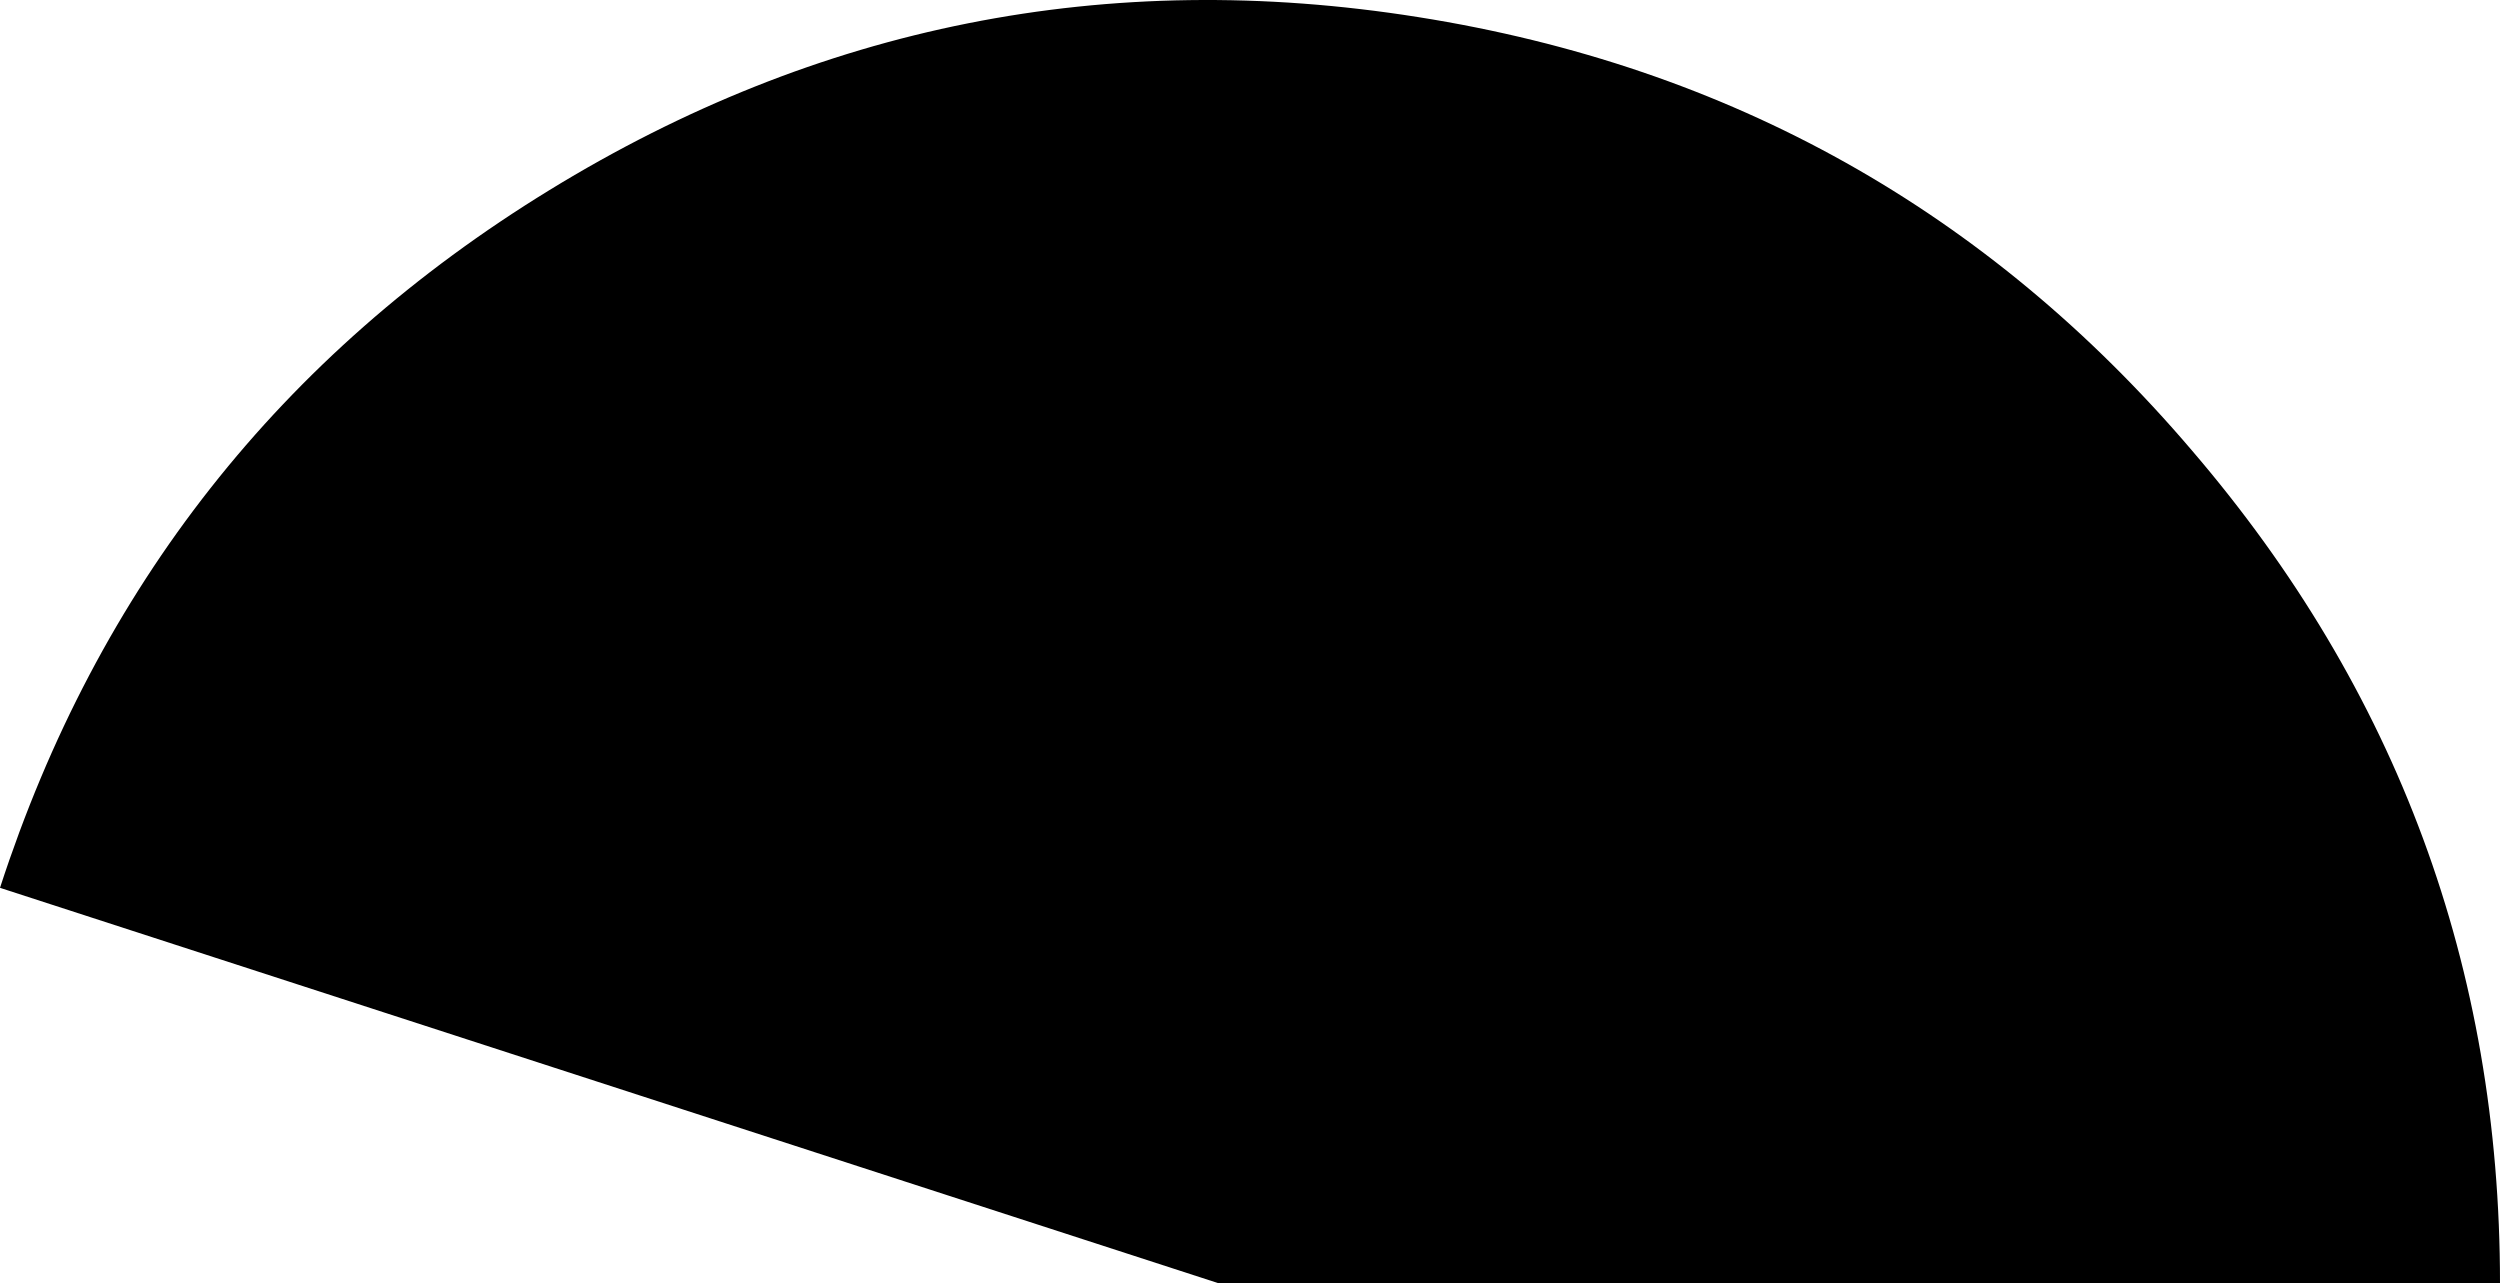 <?xml version="1.0" encoding="UTF-8" standalone="no"?>
<svg xmlns:ffdec="https://www.free-decompiler.com/flash" xmlns:xlink="http://www.w3.org/1999/xlink" ffdec:objectType="shape" height="33.75px" width="65.75px" xmlns="http://www.w3.org/2000/svg">
  <g transform="matrix(1.0, 0.0, 0.0, 1.0, -1.65, 0.1)">
    <path d="M67.4 33.65 L33.7 33.65 1.65 23.25 Q5.5 11.4 16.1 4.9 26.7 -1.6 38.95 0.35 51.25 2.3 59.3 11.75 67.4 21.2 67.4 33.65" fill="#000000" fill-rule="evenodd" stroke="none"/>
  </g>
</svg>
